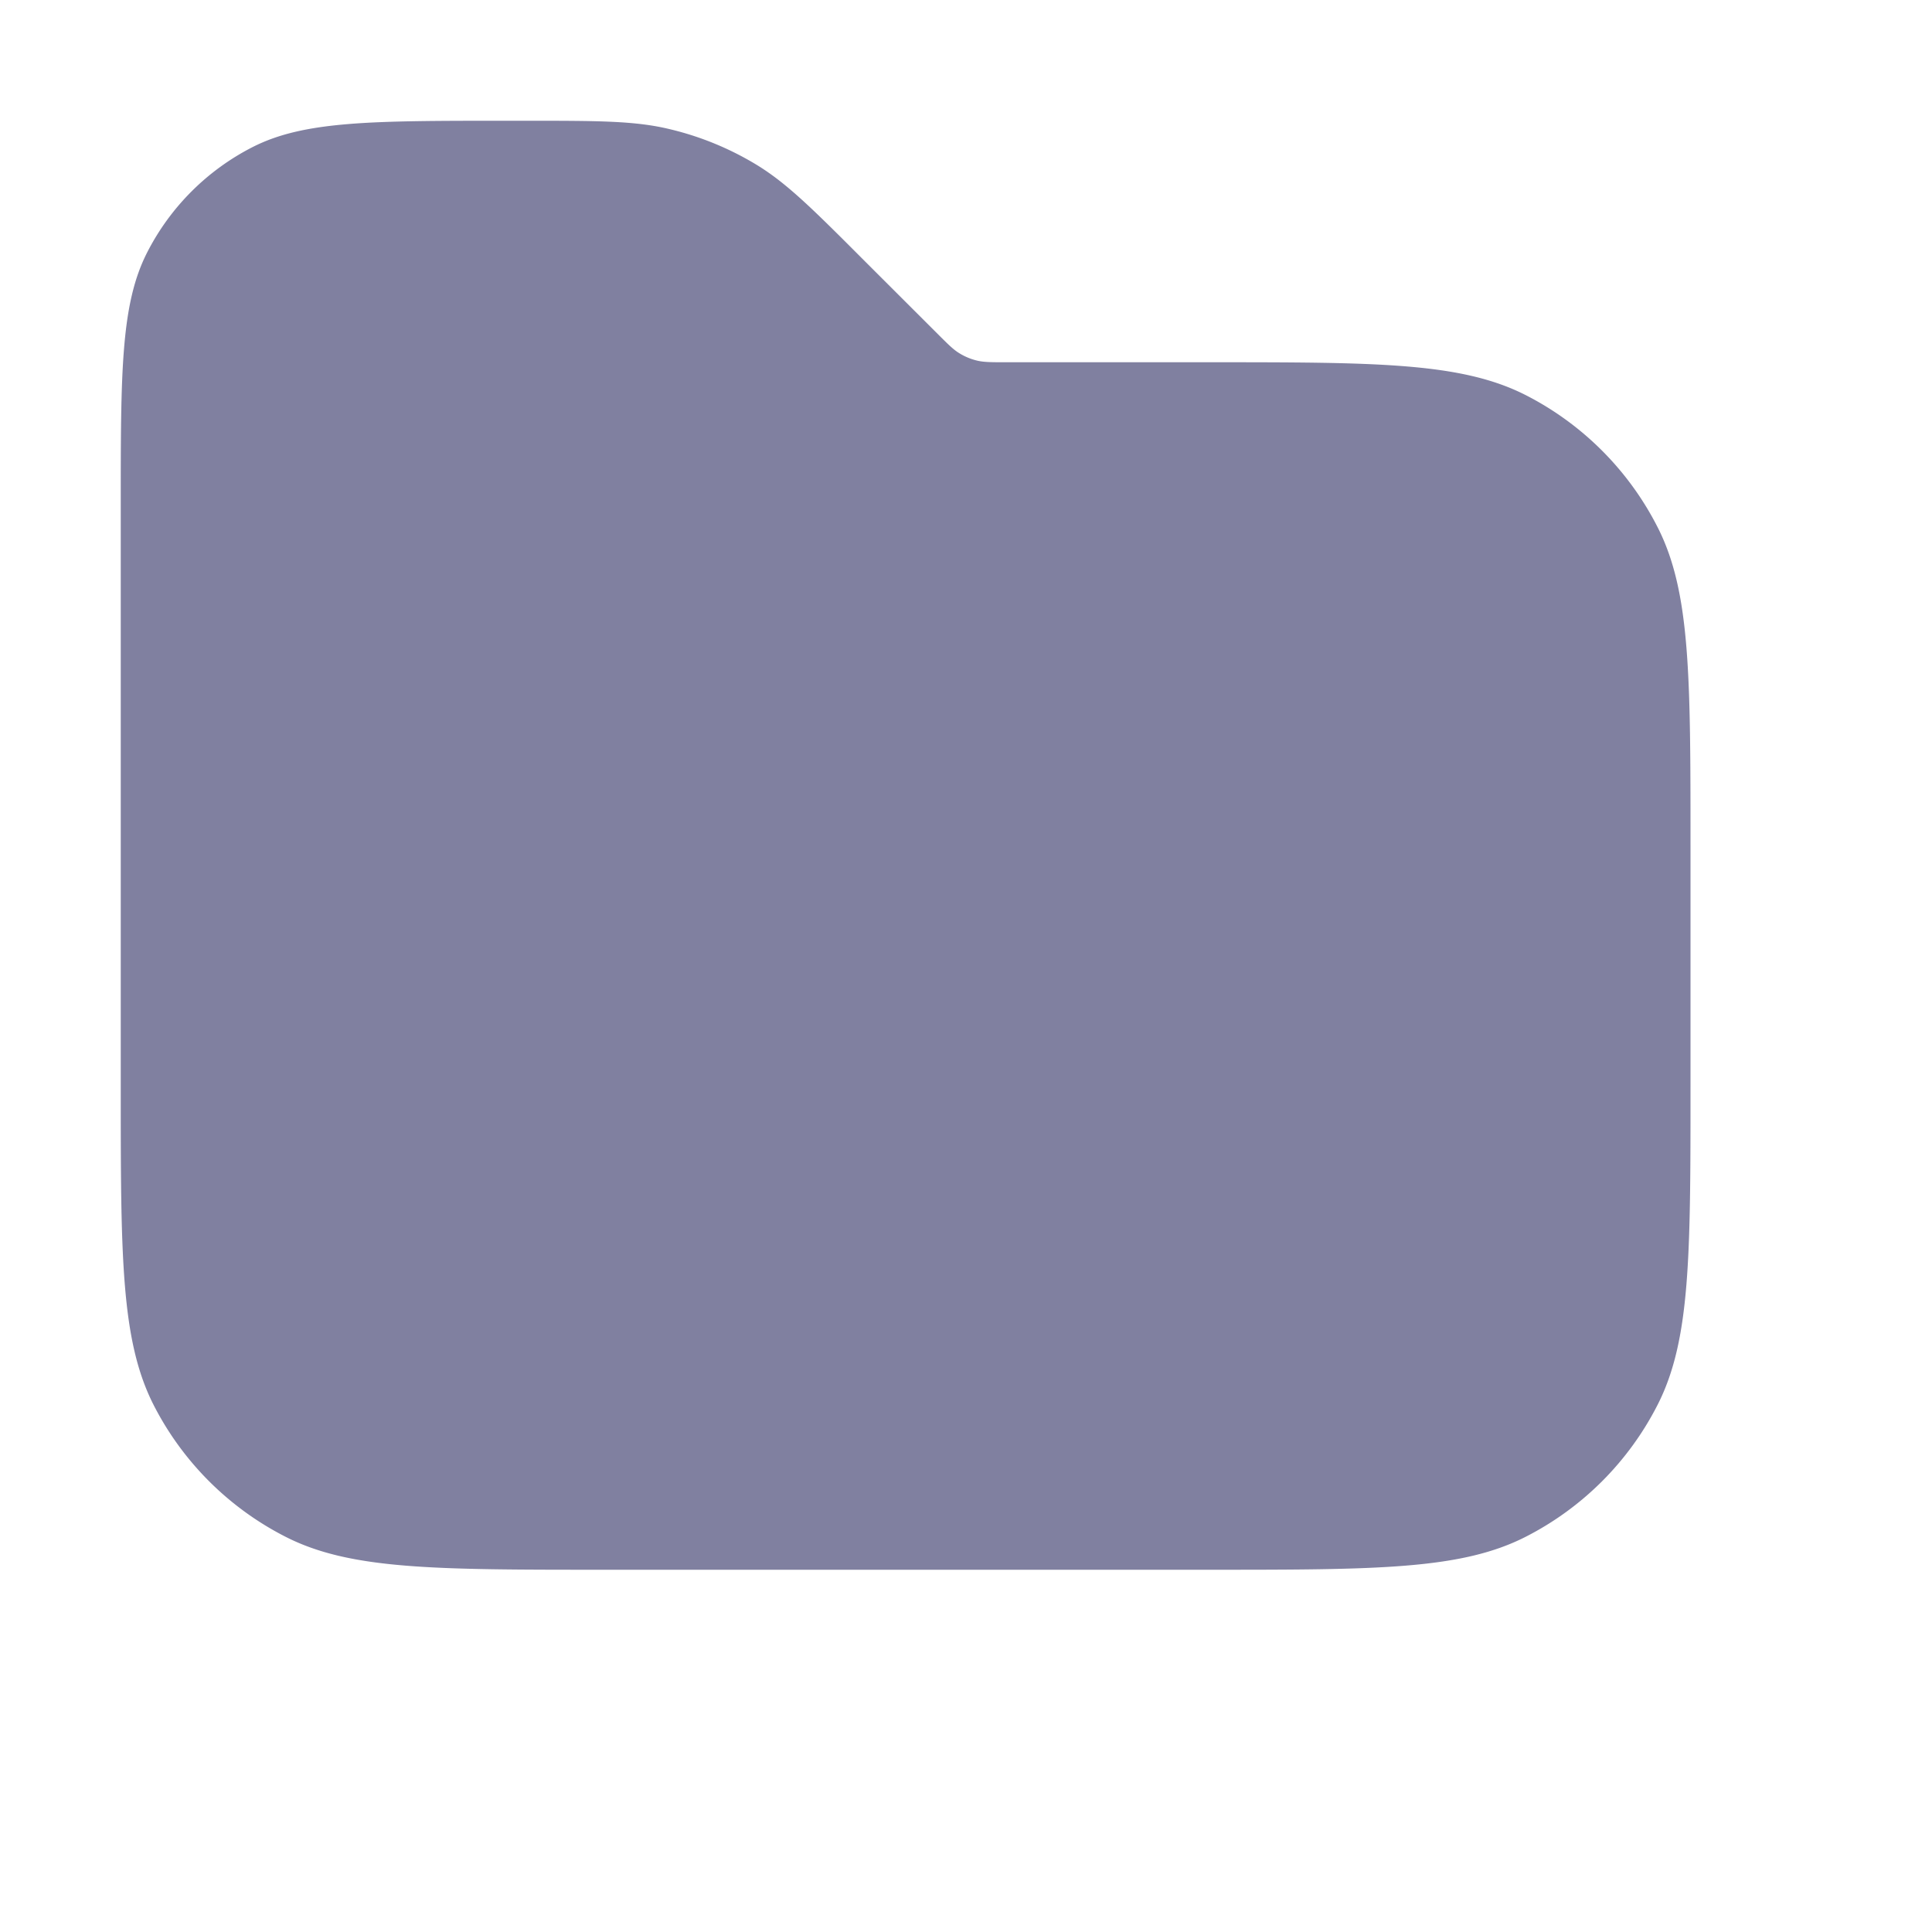 <svg xmlns="http://www.w3.org/2000/svg" width="16" height="16" fill="none"><path fill="#8080A0" d="M1 9V4.2c0-1.12 0-1.68.218-2.108a2 2 0 0 1 .874-.874C2.52 1 3.08 1 4.2 1h.143c.612 0 .917 0 1.205.07a2.5 2.5 0 0 1 .723.298c.252.155.468.371.9.804l.595.594c.086.086.13.13.18.16a.5.5 0 0 0 .144.06C8.148 3 8.21 3 8.331 3H10c1.4 0 2.1 0 2.635.272a2.5 2.5 0 0 1 1.092 1.093C14 4.9 14 5.6 14 7v2c0 1.4 0 2.1-.273 2.635a2.5 2.5 0 0 1-1.092 1.092C12.1 13 11.4 13 10 13H5c-1.4 0-2.1 0-2.635-.273a2.5 2.5 0 0 1-1.093-1.092C1 11.1 1 10.4 1 9"/></svg>